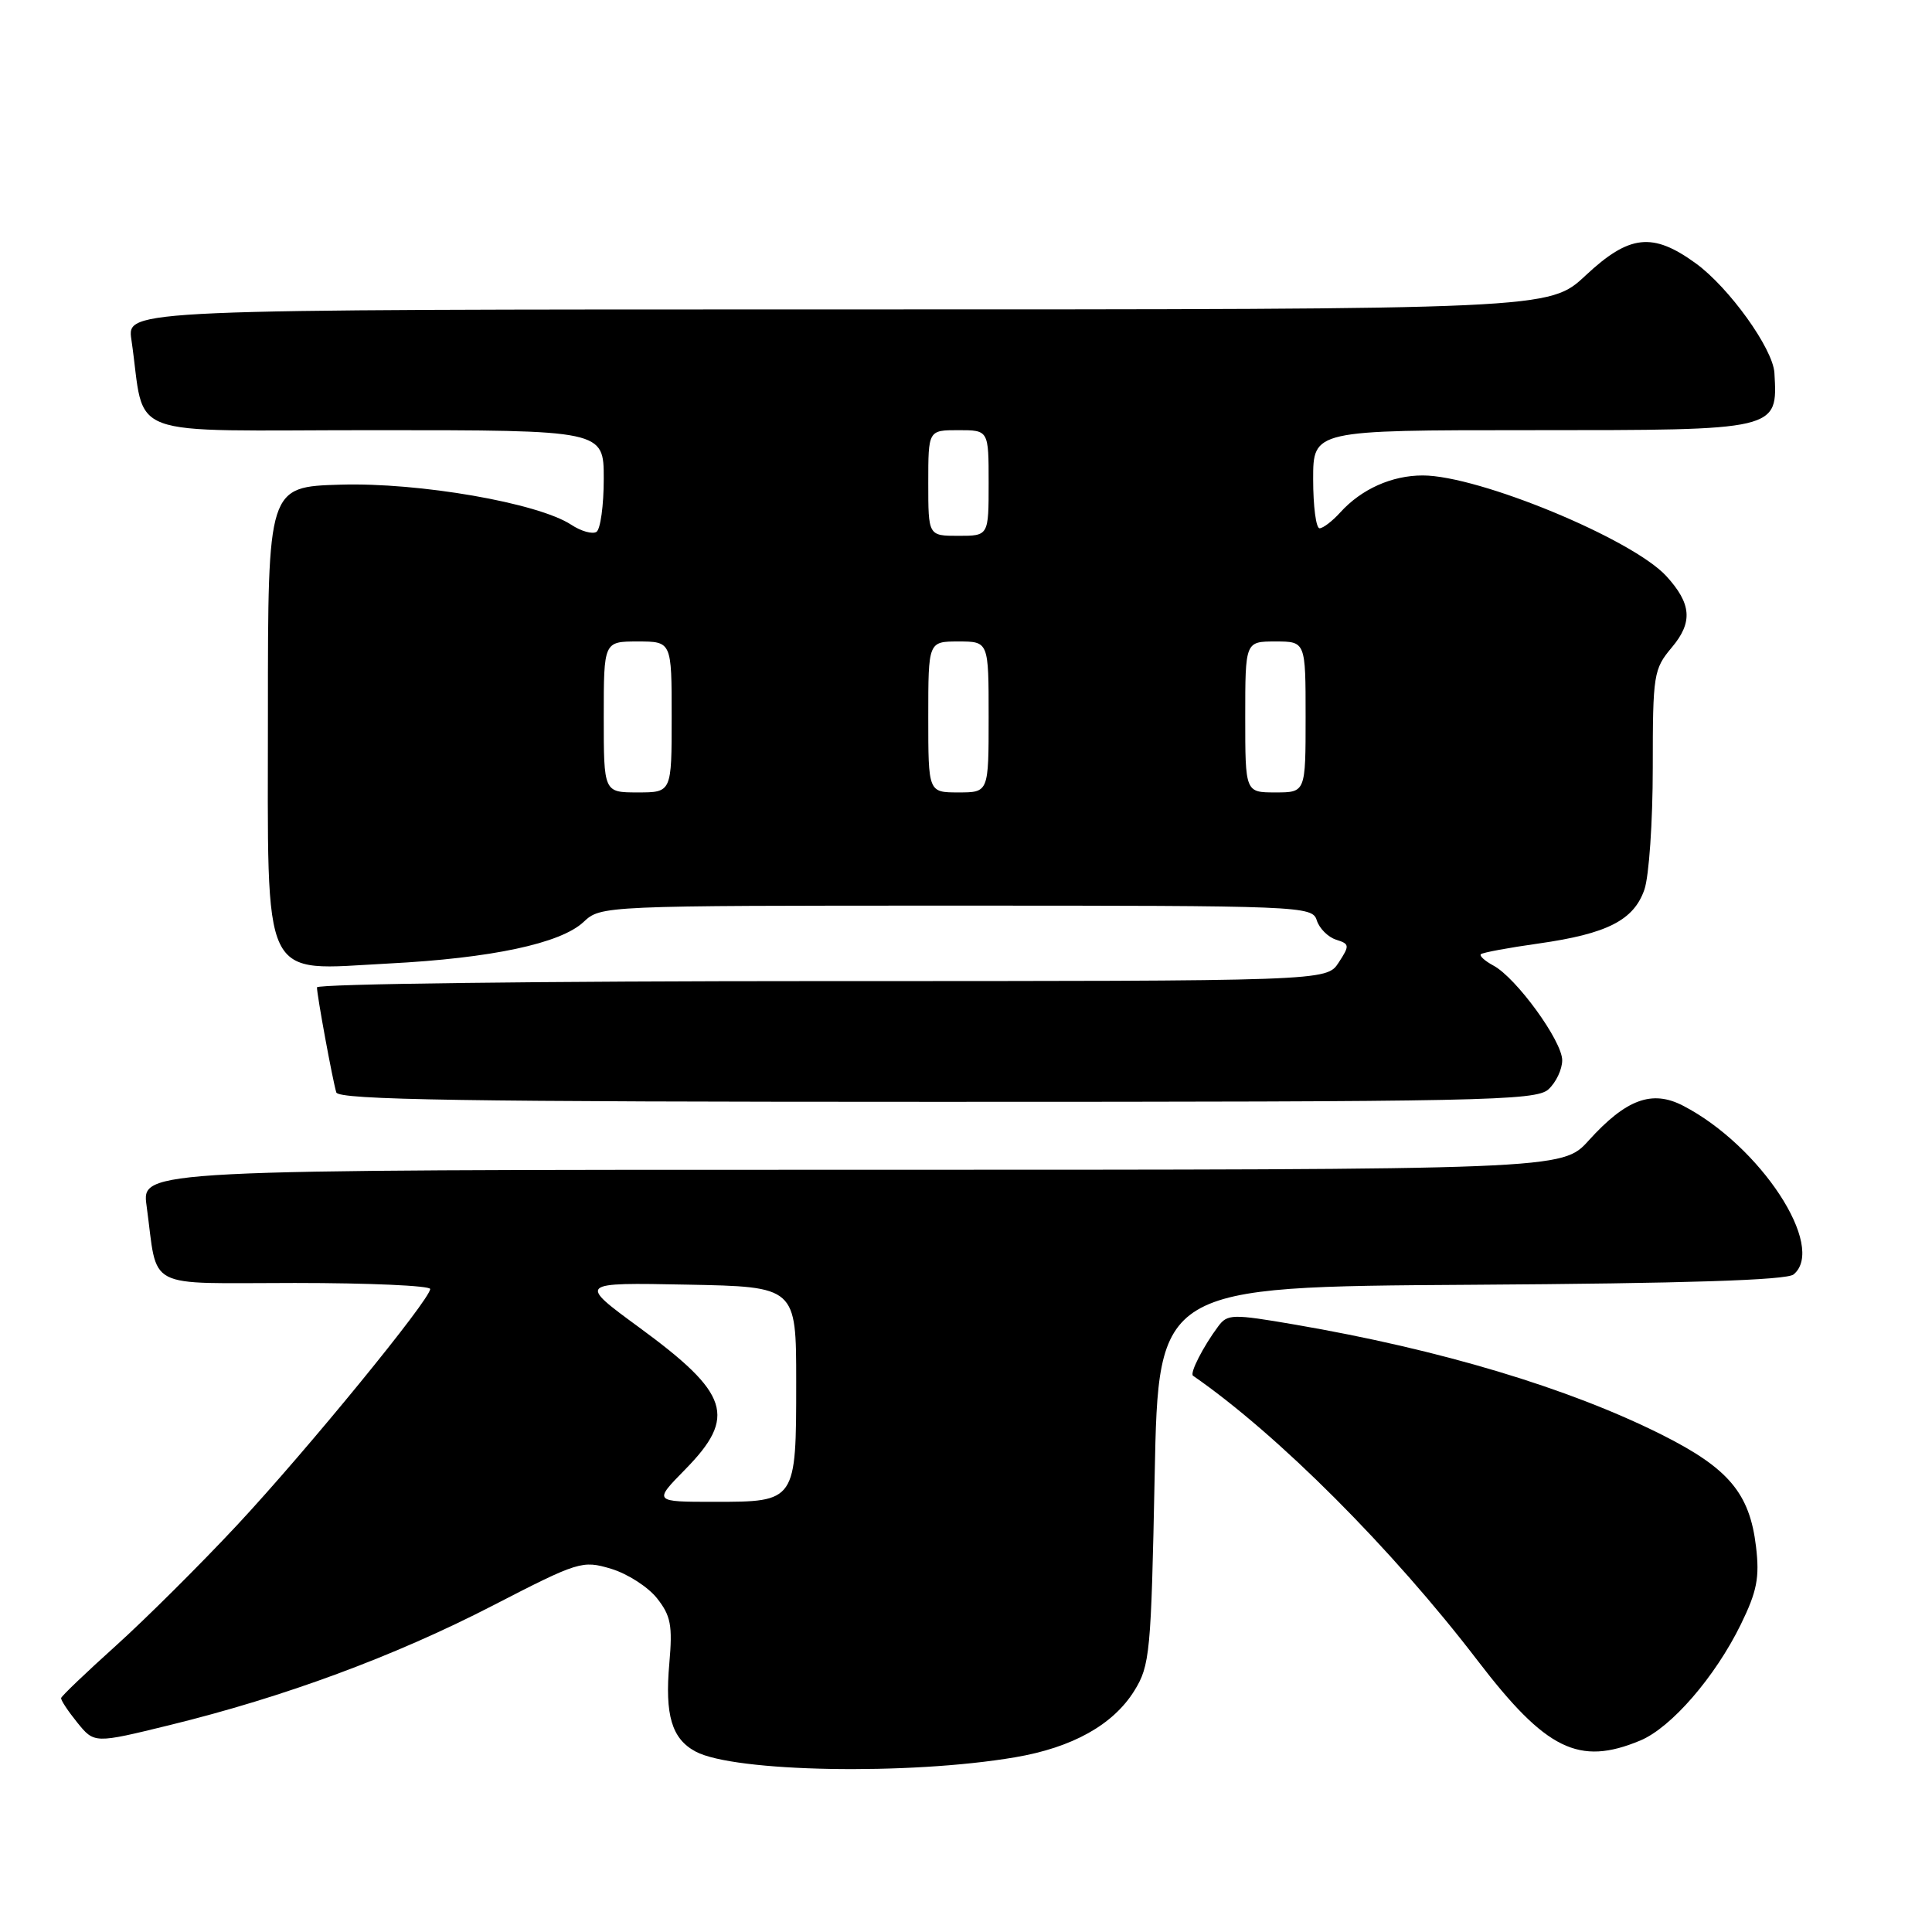 <?xml version="1.0" encoding="UTF-8" standalone="no"?>
<!DOCTYPE svg PUBLIC "-//W3C//DTD SVG 1.1//EN" "http://www.w3.org/Graphics/SVG/1.1/DTD/svg11.dtd" >
<svg xmlns="http://www.w3.org/2000/svg" xmlns:xlink="http://www.w3.org/1999/xlink" version="1.1" viewBox="0 0 256 256">
 <g >
 <path fill="currentColor"
d=" M 134.50 232.85 C 142.10 231.56 147.49 228.55 150.30 224.04 C 152.37 220.70 152.53 219.06 153.00 195.50 C 153.50 170.50 153.50 170.50 194.91 170.24 C 223.45 170.06 236.74 169.63 237.66 168.87 C 242.05 165.23 233.25 151.80 223.01 146.51 C 218.90 144.38 215.46 145.65 210.51 151.12 C 207.01 155.00 207.01 155.00 112.89 155.00 C 18.77 155.00 18.77 155.00 19.42 159.75 C 20.98 171.12 18.83 170.00 39.08 170.00 C 48.94 170.00 57.00 170.36 57.00 170.80 C 57.00 172.19 40.68 192.15 31.43 202.07 C 26.52 207.33 19.28 214.53 15.35 218.07 C 11.42 221.61 8.16 224.72 8.10 225.00 C 8.05 225.28 9.02 226.74 10.25 228.26 C 12.50 231.03 12.50 231.03 22.50 228.58 C 37.68 224.86 52.24 219.48 65.27 212.76 C 76.67 206.88 77.16 206.73 80.97 207.87 C 83.13 208.52 85.86 210.27 87.05 211.77 C 88.89 214.09 89.13 215.38 88.69 220.40 C 88.08 227.26 89.01 230.40 92.17 232.09 C 97.27 234.82 120.46 235.24 134.50 232.85 Z  M 217.34 230.63 C 221.45 228.92 227.27 222.19 230.67 215.24 C 232.81 210.86 233.17 209.05 232.68 204.93 C 231.84 197.86 229.04 194.54 220.16 190.09 C 207.82 183.91 190.88 178.83 171.61 175.52 C 163.28 174.09 162.64 174.11 161.42 175.75 C 159.42 178.43 157.62 181.96 158.08 182.29 C 169.31 190.06 184.46 205.23 195.81 220.06 C 204.86 231.88 209.22 234.02 217.34 230.63 Z  M 205.17 144.35 C 206.18 143.43 207.00 141.70 207.00 140.49 C 207.00 137.94 200.91 129.56 197.88 127.94 C 196.75 127.33 196.01 126.66 196.22 126.44 C 196.44 126.22 199.88 125.58 203.87 125.02 C 212.96 123.73 216.48 121.94 217.89 117.88 C 218.50 116.13 219.00 108.87 219.00 101.75 C 219.00 89.34 219.11 88.66 221.53 85.78 C 224.33 82.45 224.14 80.00 220.80 76.34 C 216.29 71.42 195.94 63.00 188.52 63.00 C 184.42 63.00 180.39 64.81 177.59 67.90 C 176.55 69.05 175.31 70.00 174.85 70.00 C 174.38 70.00 174.00 67.08 174.00 63.50 C 174.00 57.00 174.00 57.00 202.81 57.00 C 235.78 57.00 235.55 57.05 235.12 49.42 C 234.94 46.21 229.10 38.08 224.68 34.88 C 218.97 30.74 215.89 31.09 210.10 36.50 C 205.29 41.00 205.29 41.00 111.06 41.00 C 16.82 41.00 16.82 41.00 17.41 45.00 C 19.38 58.42 15.58 57.00 49.59 57.00 C 80.00 57.00 80.00 57.00 80.00 63.44 C 80.00 66.98 79.56 70.15 79.03 70.48 C 78.49 70.81 76.99 70.39 75.69 69.53 C 71.28 66.64 55.55 63.91 45.13 64.22 C 35.50 64.50 35.50 64.50 35.50 94.34 C 35.50 130.87 34.39 128.56 51.50 127.67 C 65.12 126.97 74.29 125.01 77.32 122.17 C 79.62 120.01 79.79 120.00 126.75 120.00 C 172.57 120.00 173.88 120.05 174.48 121.95 C 174.82 123.02 175.97 124.17 177.03 124.51 C 178.84 125.08 178.86 125.28 177.37 127.56 C 175.77 130.00 175.77 130.00 108.88 130.00 C 72.10 130.00 42.00 130.37 42.00 130.83 C 42.00 131.89 44.06 143.08 44.56 144.75 C 44.86 145.74 61.64 146.00 124.14 146.00 C 196.44 146.00 203.50 145.86 205.17 144.35 Z  M 90.79 194.71 C 97.65 187.72 96.66 184.66 84.72 175.91 C 76.57 169.94 76.57 169.94 91.03 170.22 C 105.50 170.50 105.50 170.50 105.50 183.10 C 105.50 198.99 105.50 199.00 94.67 199.00 C 86.58 199.00 86.58 199.00 90.79 194.71 Z  M 80.00 95.00 C 80.00 85.00 80.00 85.00 84.50 85.00 C 89.00 85.00 89.00 85.00 89.00 95.00 C 89.00 105.00 89.00 105.00 84.50 105.00 C 80.00 105.00 80.00 105.00 80.00 95.00 Z  M 123.00 95.00 C 123.00 85.00 123.00 85.00 127.00 85.00 C 131.00 85.00 131.00 85.00 131.00 95.00 C 131.00 105.00 131.00 105.00 127.00 105.00 C 123.00 105.00 123.00 105.00 123.00 95.00 Z  M 165.00 95.00 C 165.00 85.00 165.00 85.00 169.00 85.00 C 173.00 85.00 173.00 85.00 173.00 95.00 C 173.00 105.00 173.00 105.00 169.00 105.00 C 165.00 105.00 165.00 105.00 165.00 95.00 Z  M 123.00 64.00 C 123.00 57.00 123.00 57.00 127.00 57.00 C 131.00 57.00 131.00 57.00 131.00 64.00 C 131.00 71.00 131.00 71.00 127.00 71.00 C 123.00 71.00 123.00 71.00 123.00 64.00 Z "/>
</g>
</svg>